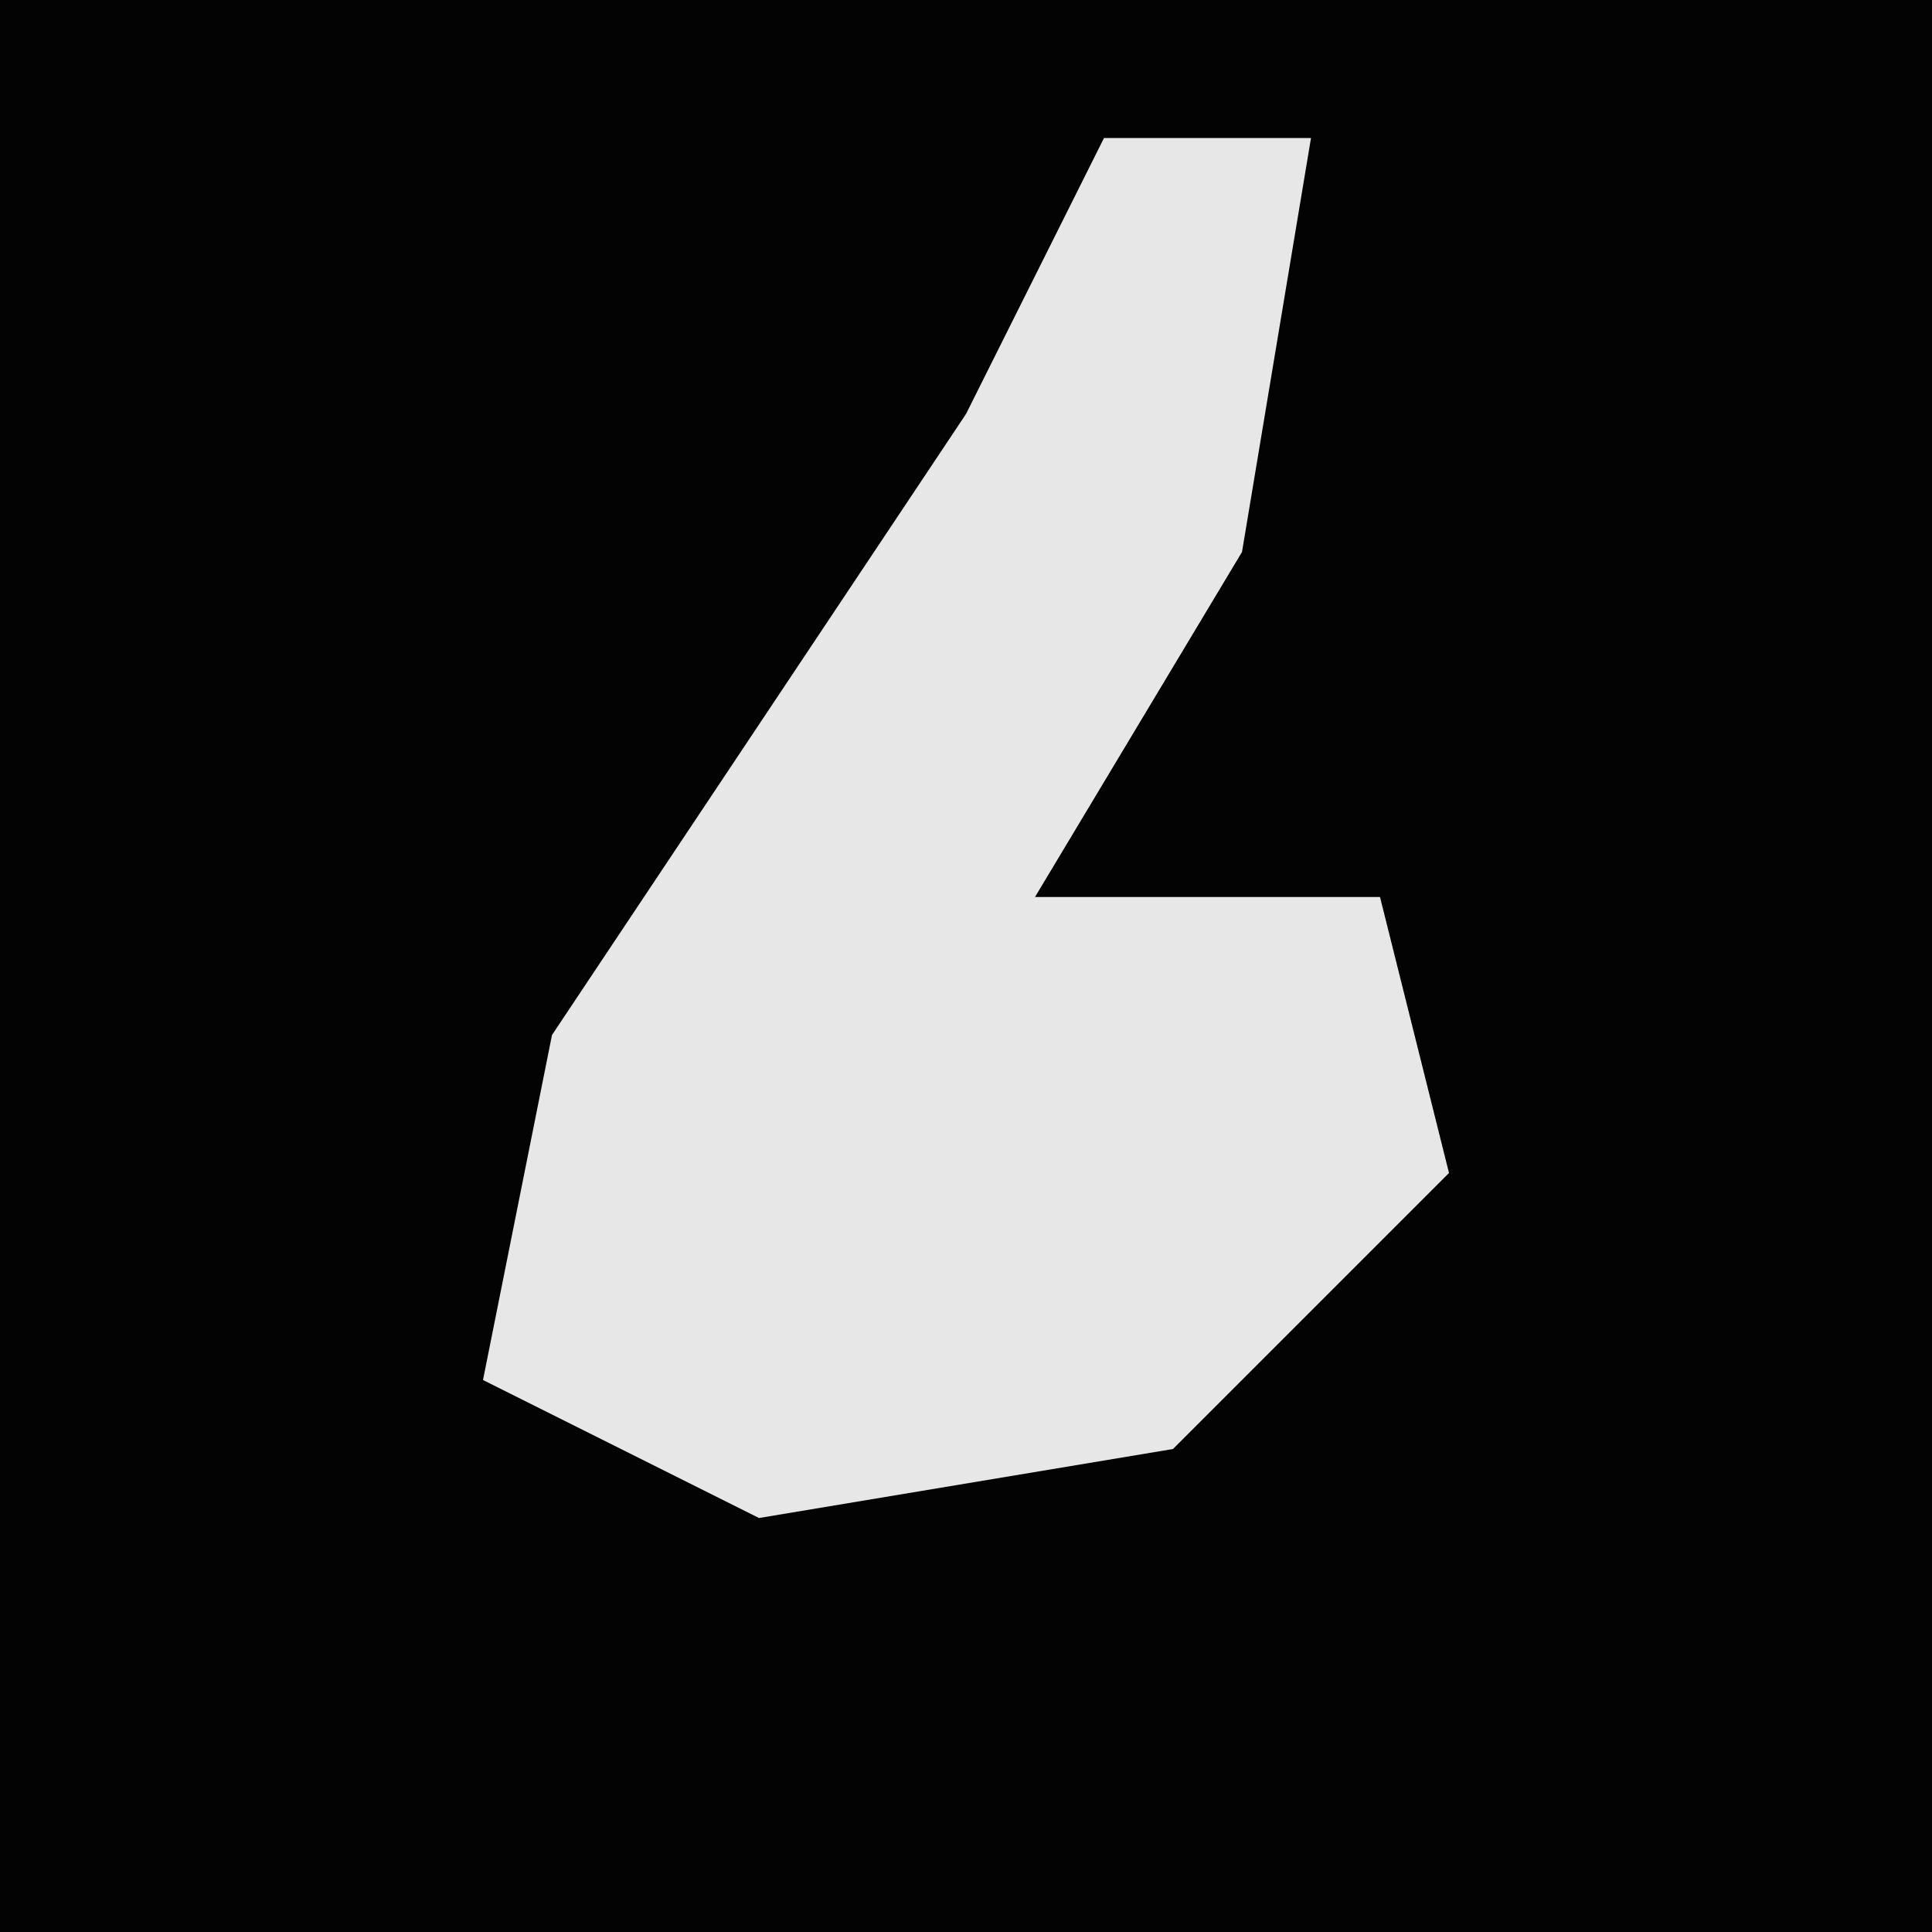 <?xml version="1.0" encoding="UTF-8"?>
<svg version="1.1" xmlns="http://www.w3.org/2000/svg" width="28" height="28">
<path d="M0,0 L28,0 L28,28 L0,28 Z " fill="#030303" transform="translate(0,0)"/>
<path d="M0,0 L3,0 L2,6 L-1,11 L4,11 L5,15 L1,19 L-5,20 L-9,18 L-8,13 L-2,4 Z " fill="#E7E7E7" transform="translate(16,2)"/>
</svg>
